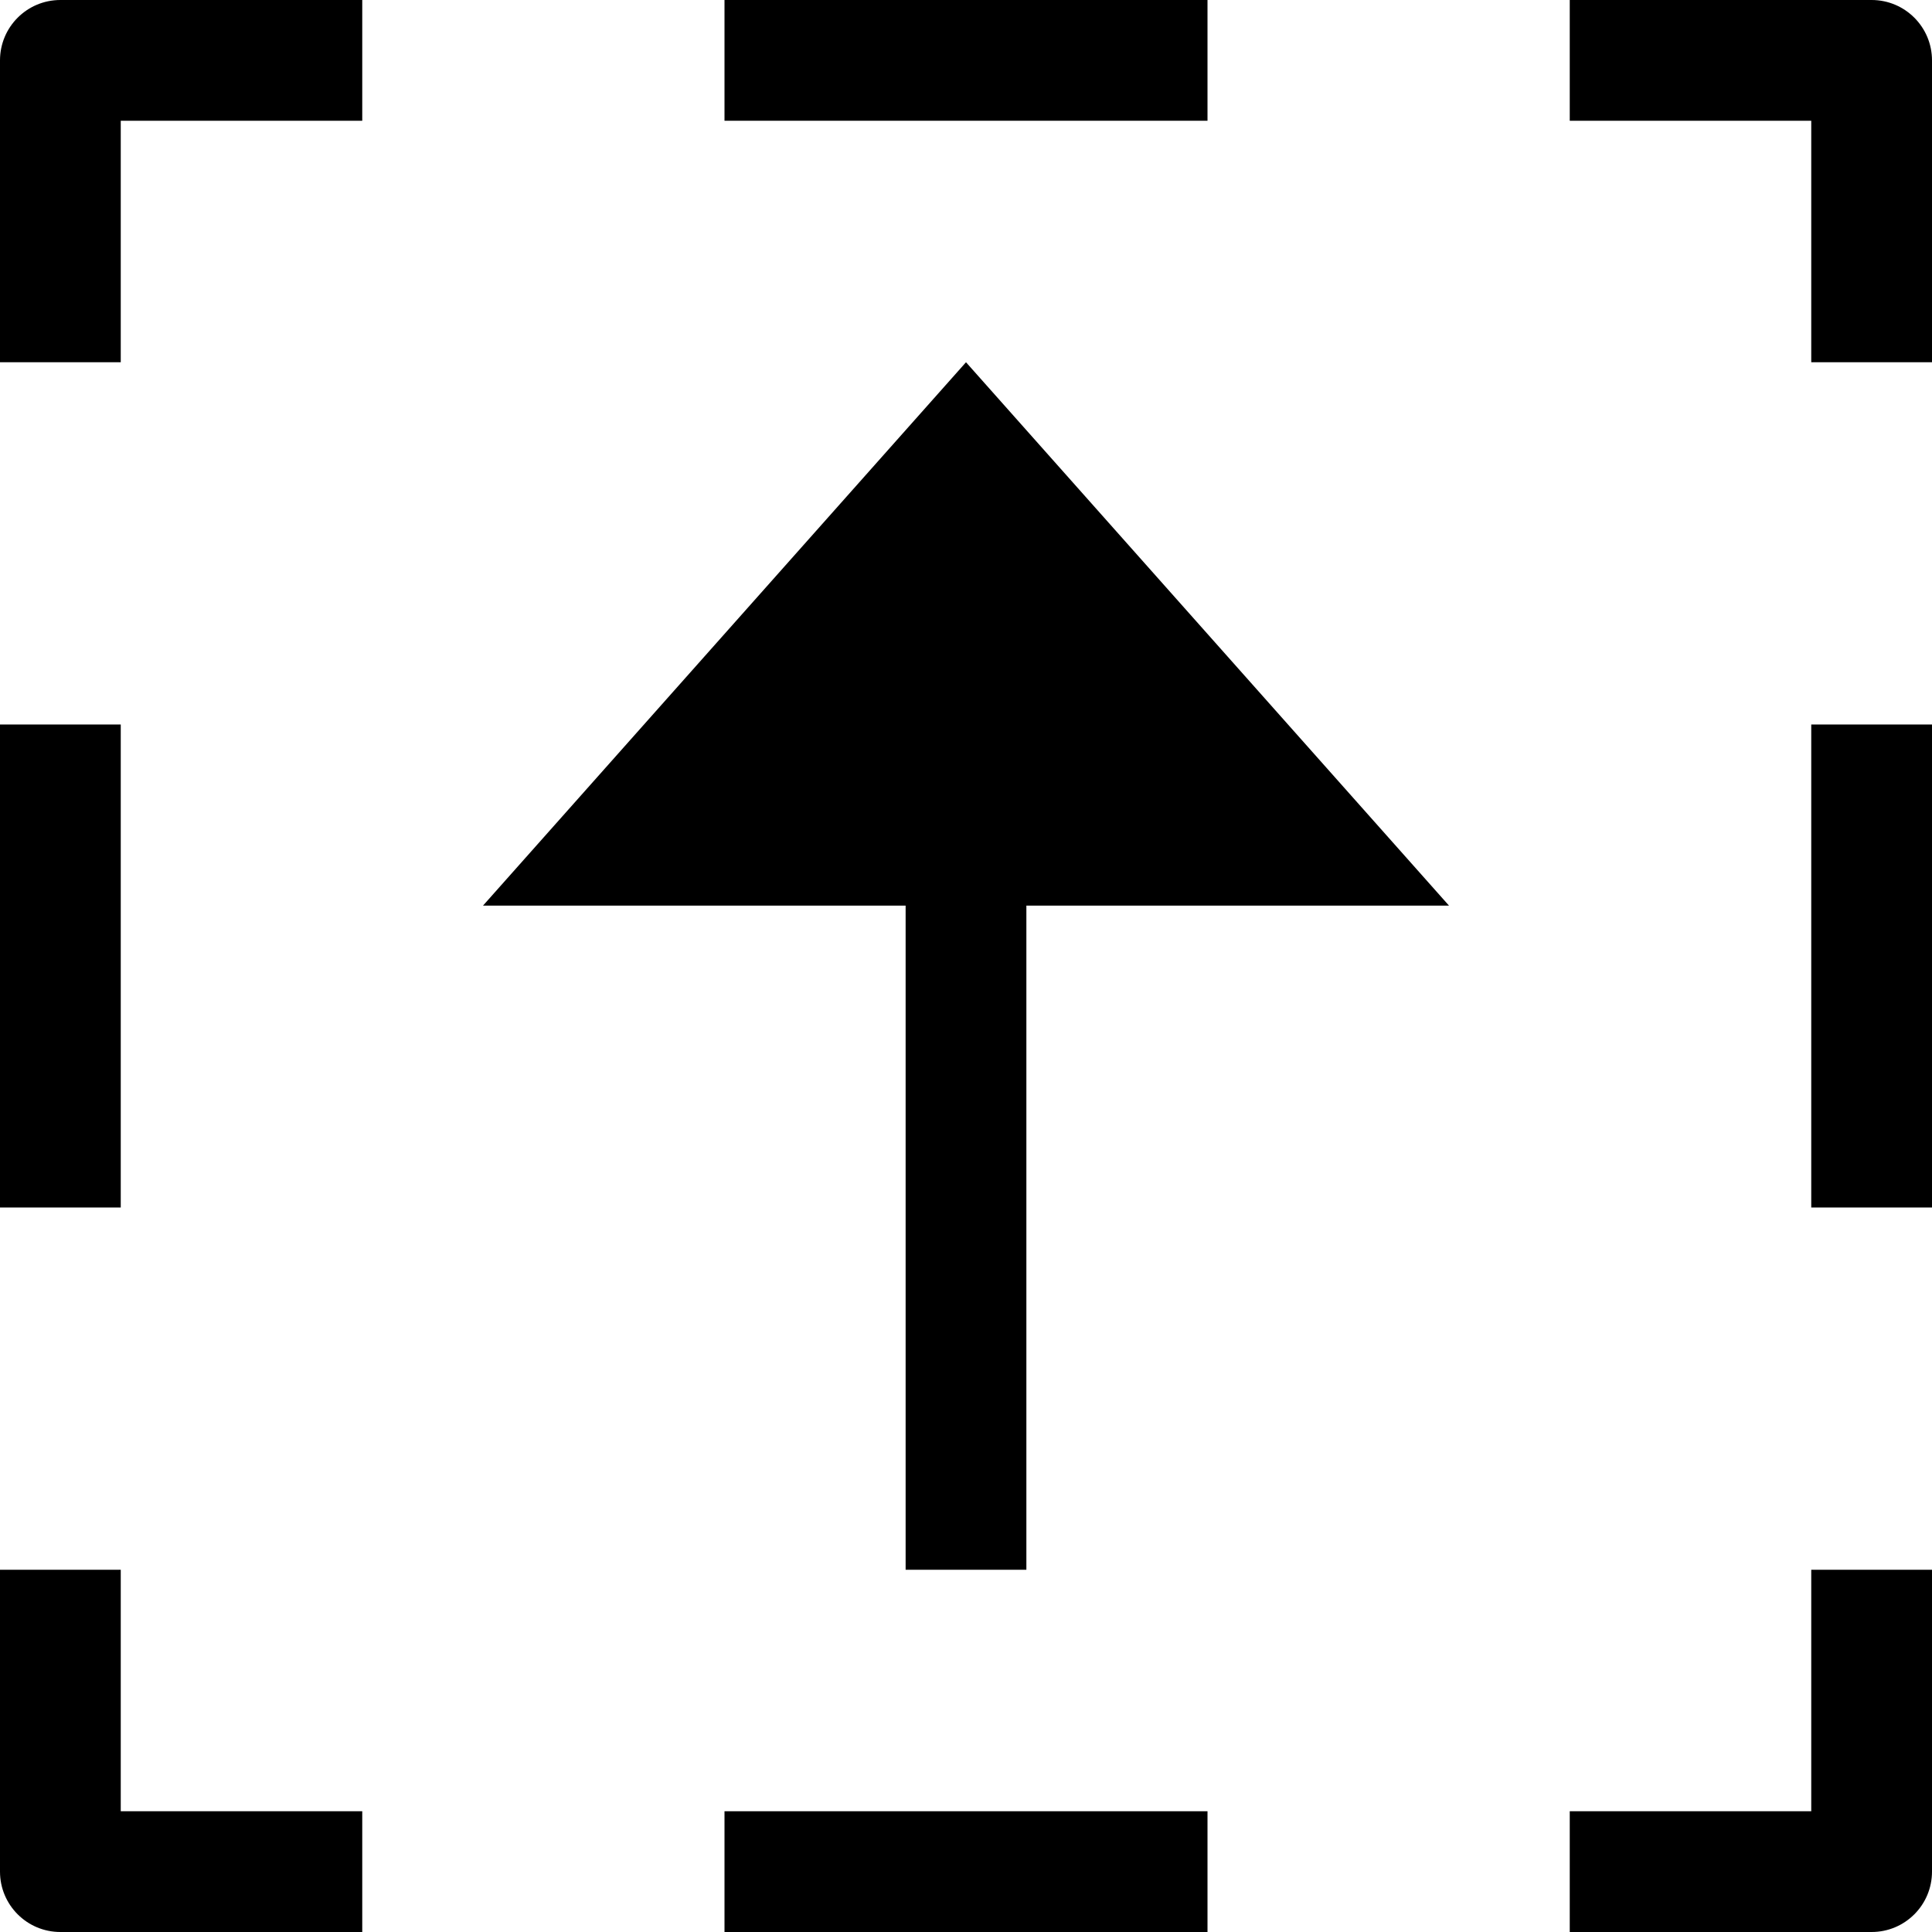 <?xml version="1.0" encoding="utf-8"?>
<!-- Generator: Adobe Illustrator 19.2.1, SVG Export Plug-In . SVG Version: 6.00 Build 0)  -->
<!DOCTYPE svg PUBLIC "-//W3C//DTD SVG 1.1//EN" "http://www.w3.org/Graphics/SVG/1.1/DTD/svg11.dtd">
<svg version="1.1" id="Layer_1" xmlns="http://www.w3.org/2000/svg" xmlns:xlink="http://www.w3.org/1999/xlink" x="0px" y="0px"
	 width="32px" height="32px" viewBox="0 0 32 32" enable-background="new 0 0 32 32" xml:space="preserve">
<polygon points="8,15 15,15 15,26 17,26 17,15 24,15 16,6 "/>
<path d="M2,2h4V0H1C0.447,0,0,0.448,0,1v5h2V2z"/>
<rect x="12" width="8" height="2"/>
<path d="M31,0h-5v2h4v4h2V1C32,0.448,31.553,0,31,0z"/>
<path d="M30,30h-4v2h5c0.553,0,1-0.448,1-1v-5h-2V30z"/>
<rect x="12" y="30" width="8" height="2"/>
<path d="M1,32h5v-2H2v-4H0v5C0,31.552,0.447,32,1,32z"/>
<rect y="12" width="2" height="8"/>
<rect x="30" y="12" width="2" height="8"/>
</svg>

